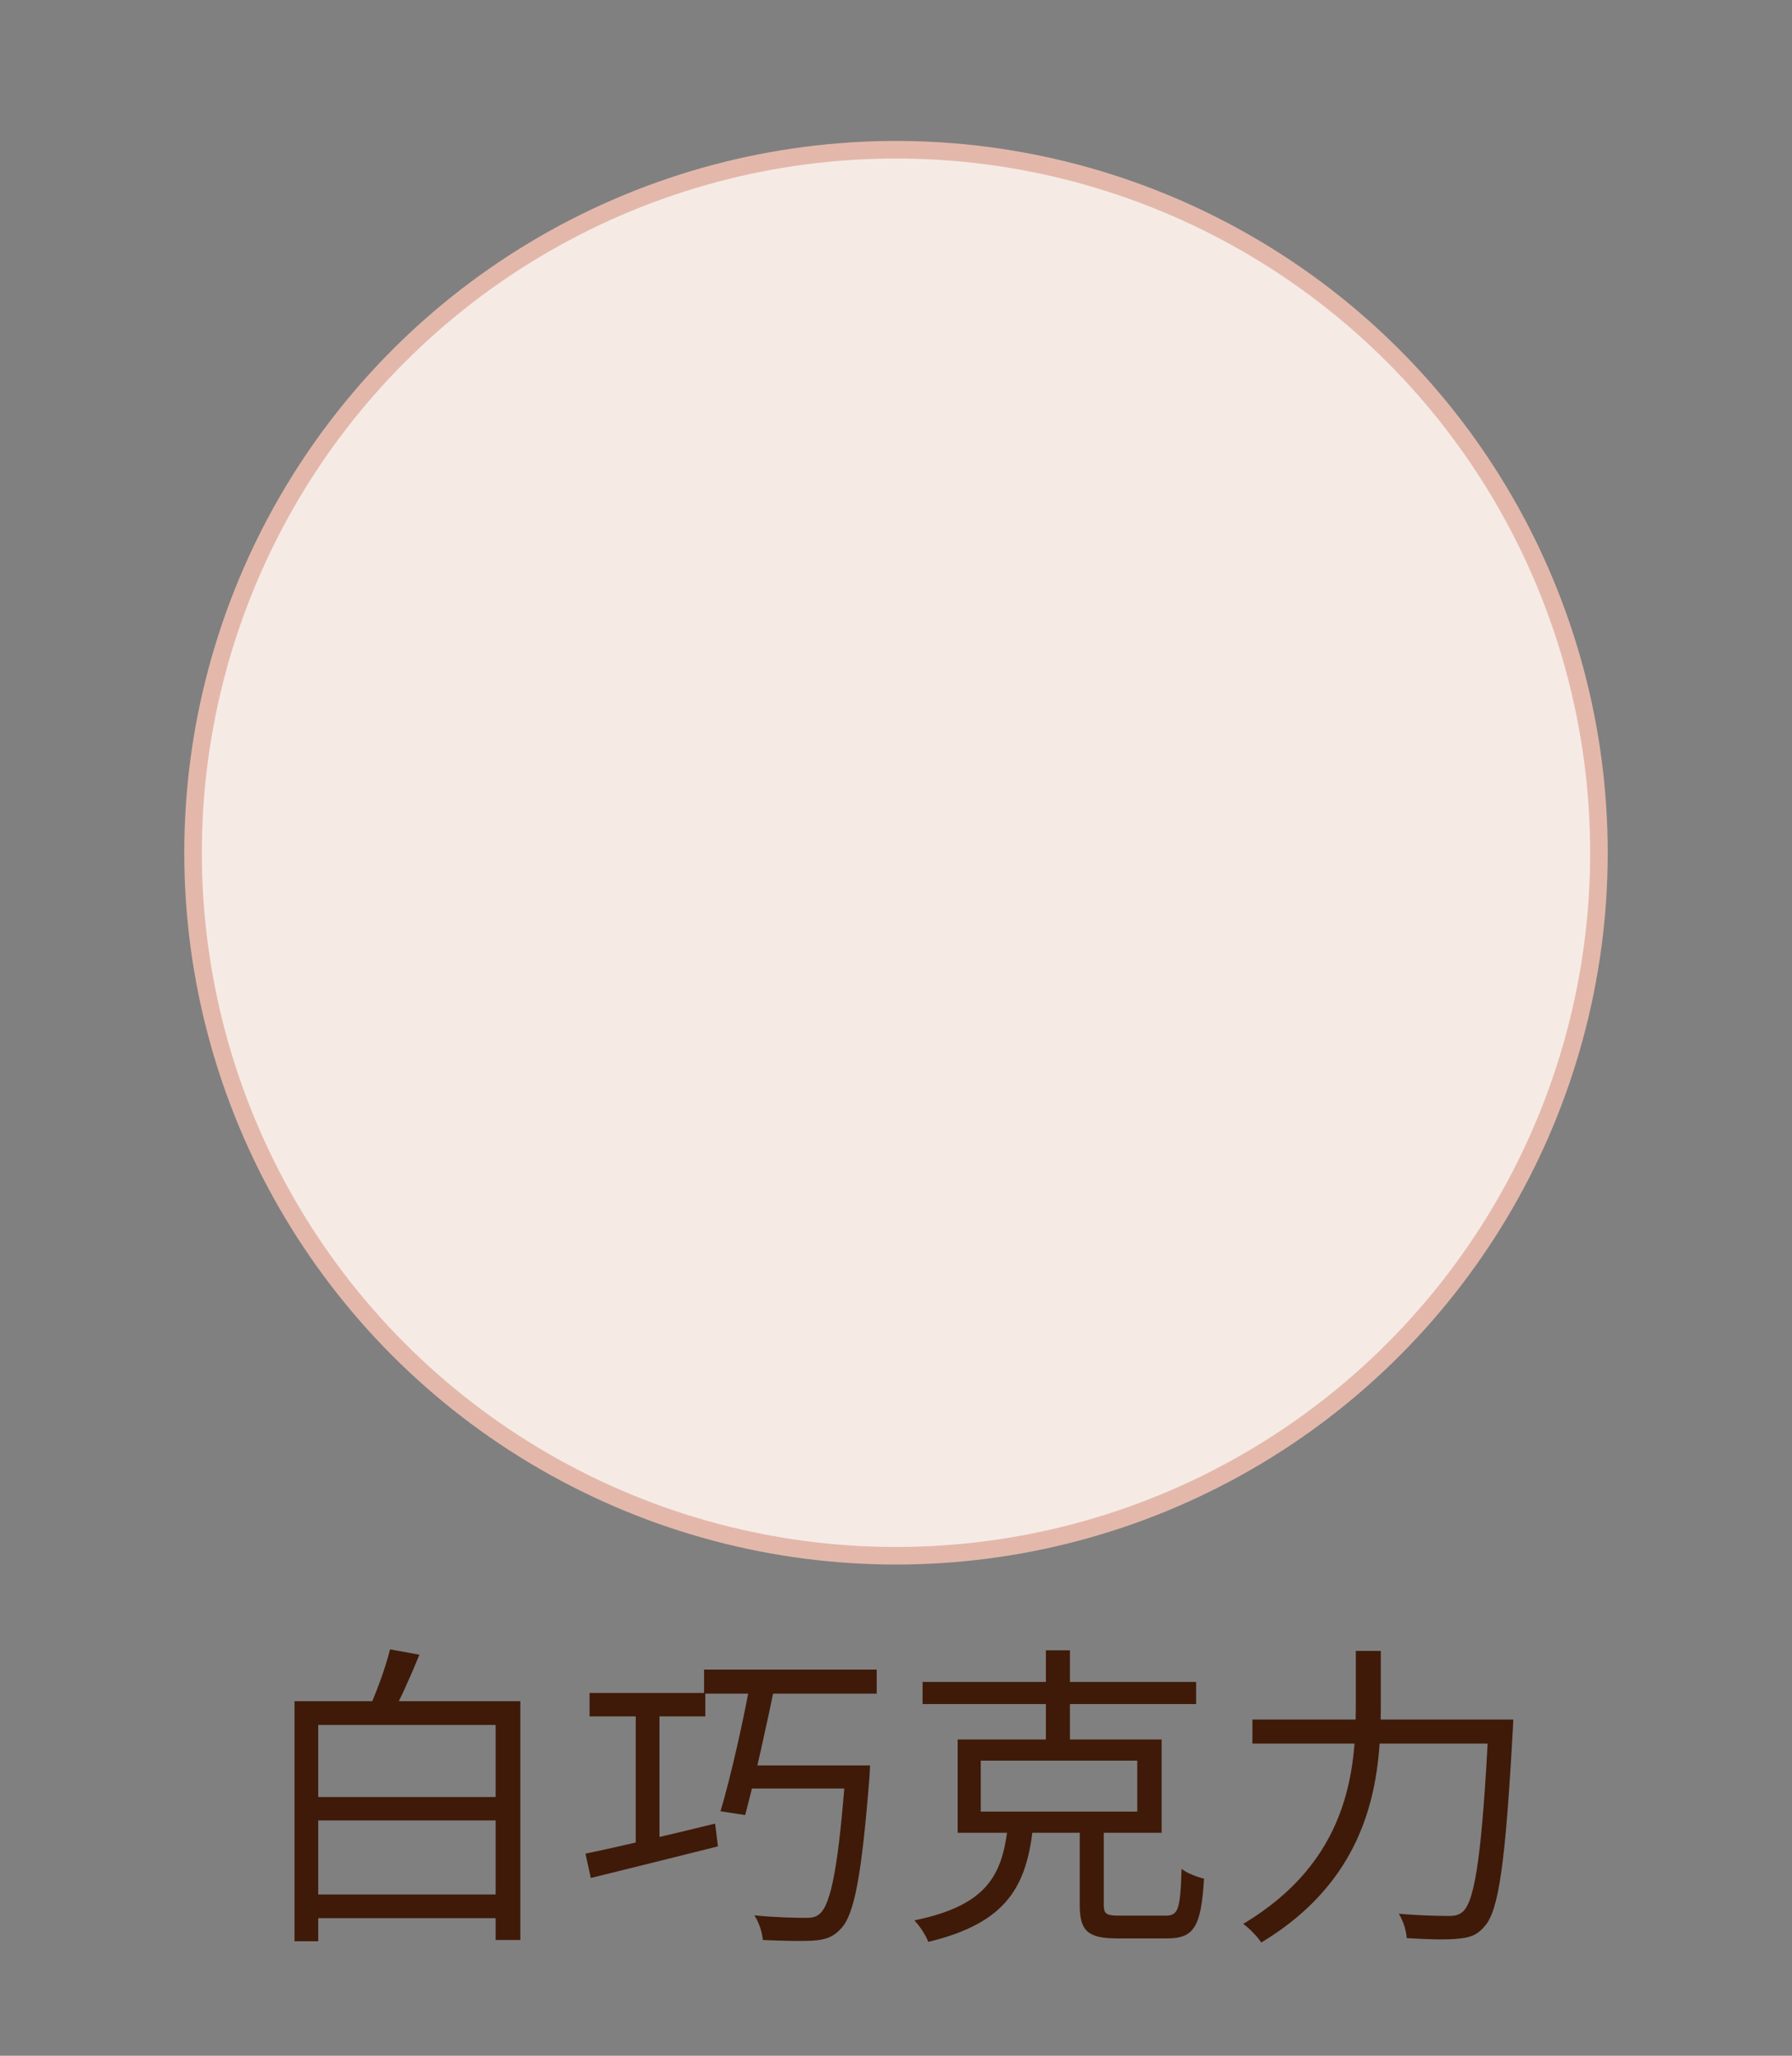 <svg width="102" height="117" viewBox="0 0 102 117" fill="none" xmlns="http://www.w3.org/2000/svg">
<rect x="0" y="0" width="102" height="117" fill="#808080" stroke="none"/>
<circle cx="51" cy="48.533" r="40.011" fill="#F6EAE5" stroke="#E3B8AA"/>
<path d="M17.466 107.82H28.878V109.17H17.466V107.82ZM17.376 102.276H28.896V103.608H17.376V102.276ZM16.764 96.822H29.616V110.412H28.212V98.172H18.114V110.484H16.764V96.822ZM22.2 93.87L23.874 94.176C23.37 95.4 22.776 96.75 22.272 97.65L20.958 97.344C21.408 96.372 21.948 94.914 22.2 93.87ZM33.558 96.354H40.146V97.686H33.558V96.354ZM40.074 95.022H49.902V96.39H40.074V95.022ZM36.186 96.678H37.536V105.516H36.186V96.678ZM33.324 105.498C35.16 105.12 37.986 104.454 40.704 103.788L40.866 105.084C38.292 105.732 35.592 106.398 33.63 106.884L33.324 105.498ZM42.774 95.382H44.214C43.692 97.938 42.954 101.304 42.414 103.302L41.01 103.086C41.604 101.106 42.342 97.812 42.774 95.382ZM42.414 100.476H48.75V101.79H42.054L42.414 100.476ZM48.138 100.476H49.524C49.524 100.476 49.506 100.944 49.488 101.16C49.038 106.812 48.624 109.026 47.832 109.8C47.418 110.25 46.986 110.394 46.302 110.448C45.69 110.484 44.574 110.466 43.422 110.412C43.386 109.998 43.206 109.404 42.936 109.008C44.178 109.134 45.348 109.152 45.834 109.152C46.212 109.152 46.446 109.116 46.662 108.918C47.31 108.36 47.742 106.11 48.138 100.71V100.476ZM55.824 100.206V103.104H64.734V100.206H55.824ZM54.51 99H66.12V104.31H54.51V99ZM52.512 95.724H68.082V96.984H52.512V95.724ZM59.532 93.924H60.9V99.54H59.532V93.924ZM61.458 103.572H62.826V108.396C62.826 108.936 62.97 109.026 63.726 109.026C64.104 109.026 65.85 109.026 66.336 109.026C67.074 109.026 67.182 108.684 67.254 106.362C67.56 106.614 68.154 106.83 68.532 106.92C68.37 109.638 67.974 110.322 66.444 110.322C66.084 110.322 63.942 110.322 63.6 110.322C61.908 110.322 61.458 109.89 61.458 108.414V103.572ZM57.354 104.04H58.794C58.416 107.334 57.336 109.44 52.836 110.52C52.71 110.16 52.332 109.584 52.044 109.296C56.166 108.45 57.03 106.74 57.354 104.04ZM71.286 97.866H85.254V99.234H71.286V97.866ZM84.732 97.866H86.136C86.136 97.866 86.118 98.37 86.1 98.586C85.686 106.038 85.308 108.72 84.516 109.62C84.084 110.142 83.652 110.286 82.968 110.34C82.338 110.412 81.186 110.376 80.07 110.304C80.052 109.908 79.872 109.314 79.62 108.918C80.844 109.026 81.996 109.044 82.446 109.044C82.842 109.044 83.058 108.99 83.292 108.774C83.976 108.108 84.372 105.3 84.732 98.154V97.866ZM77.172 93.96H78.594V97.092C78.594 101.196 78.09 106.758 71.79 110.556C71.592 110.232 71.088 109.728 70.764 109.494C76.74 105.93 77.172 100.818 77.172 97.092V93.96Z" fill="#3F1A09"/>
</svg>
